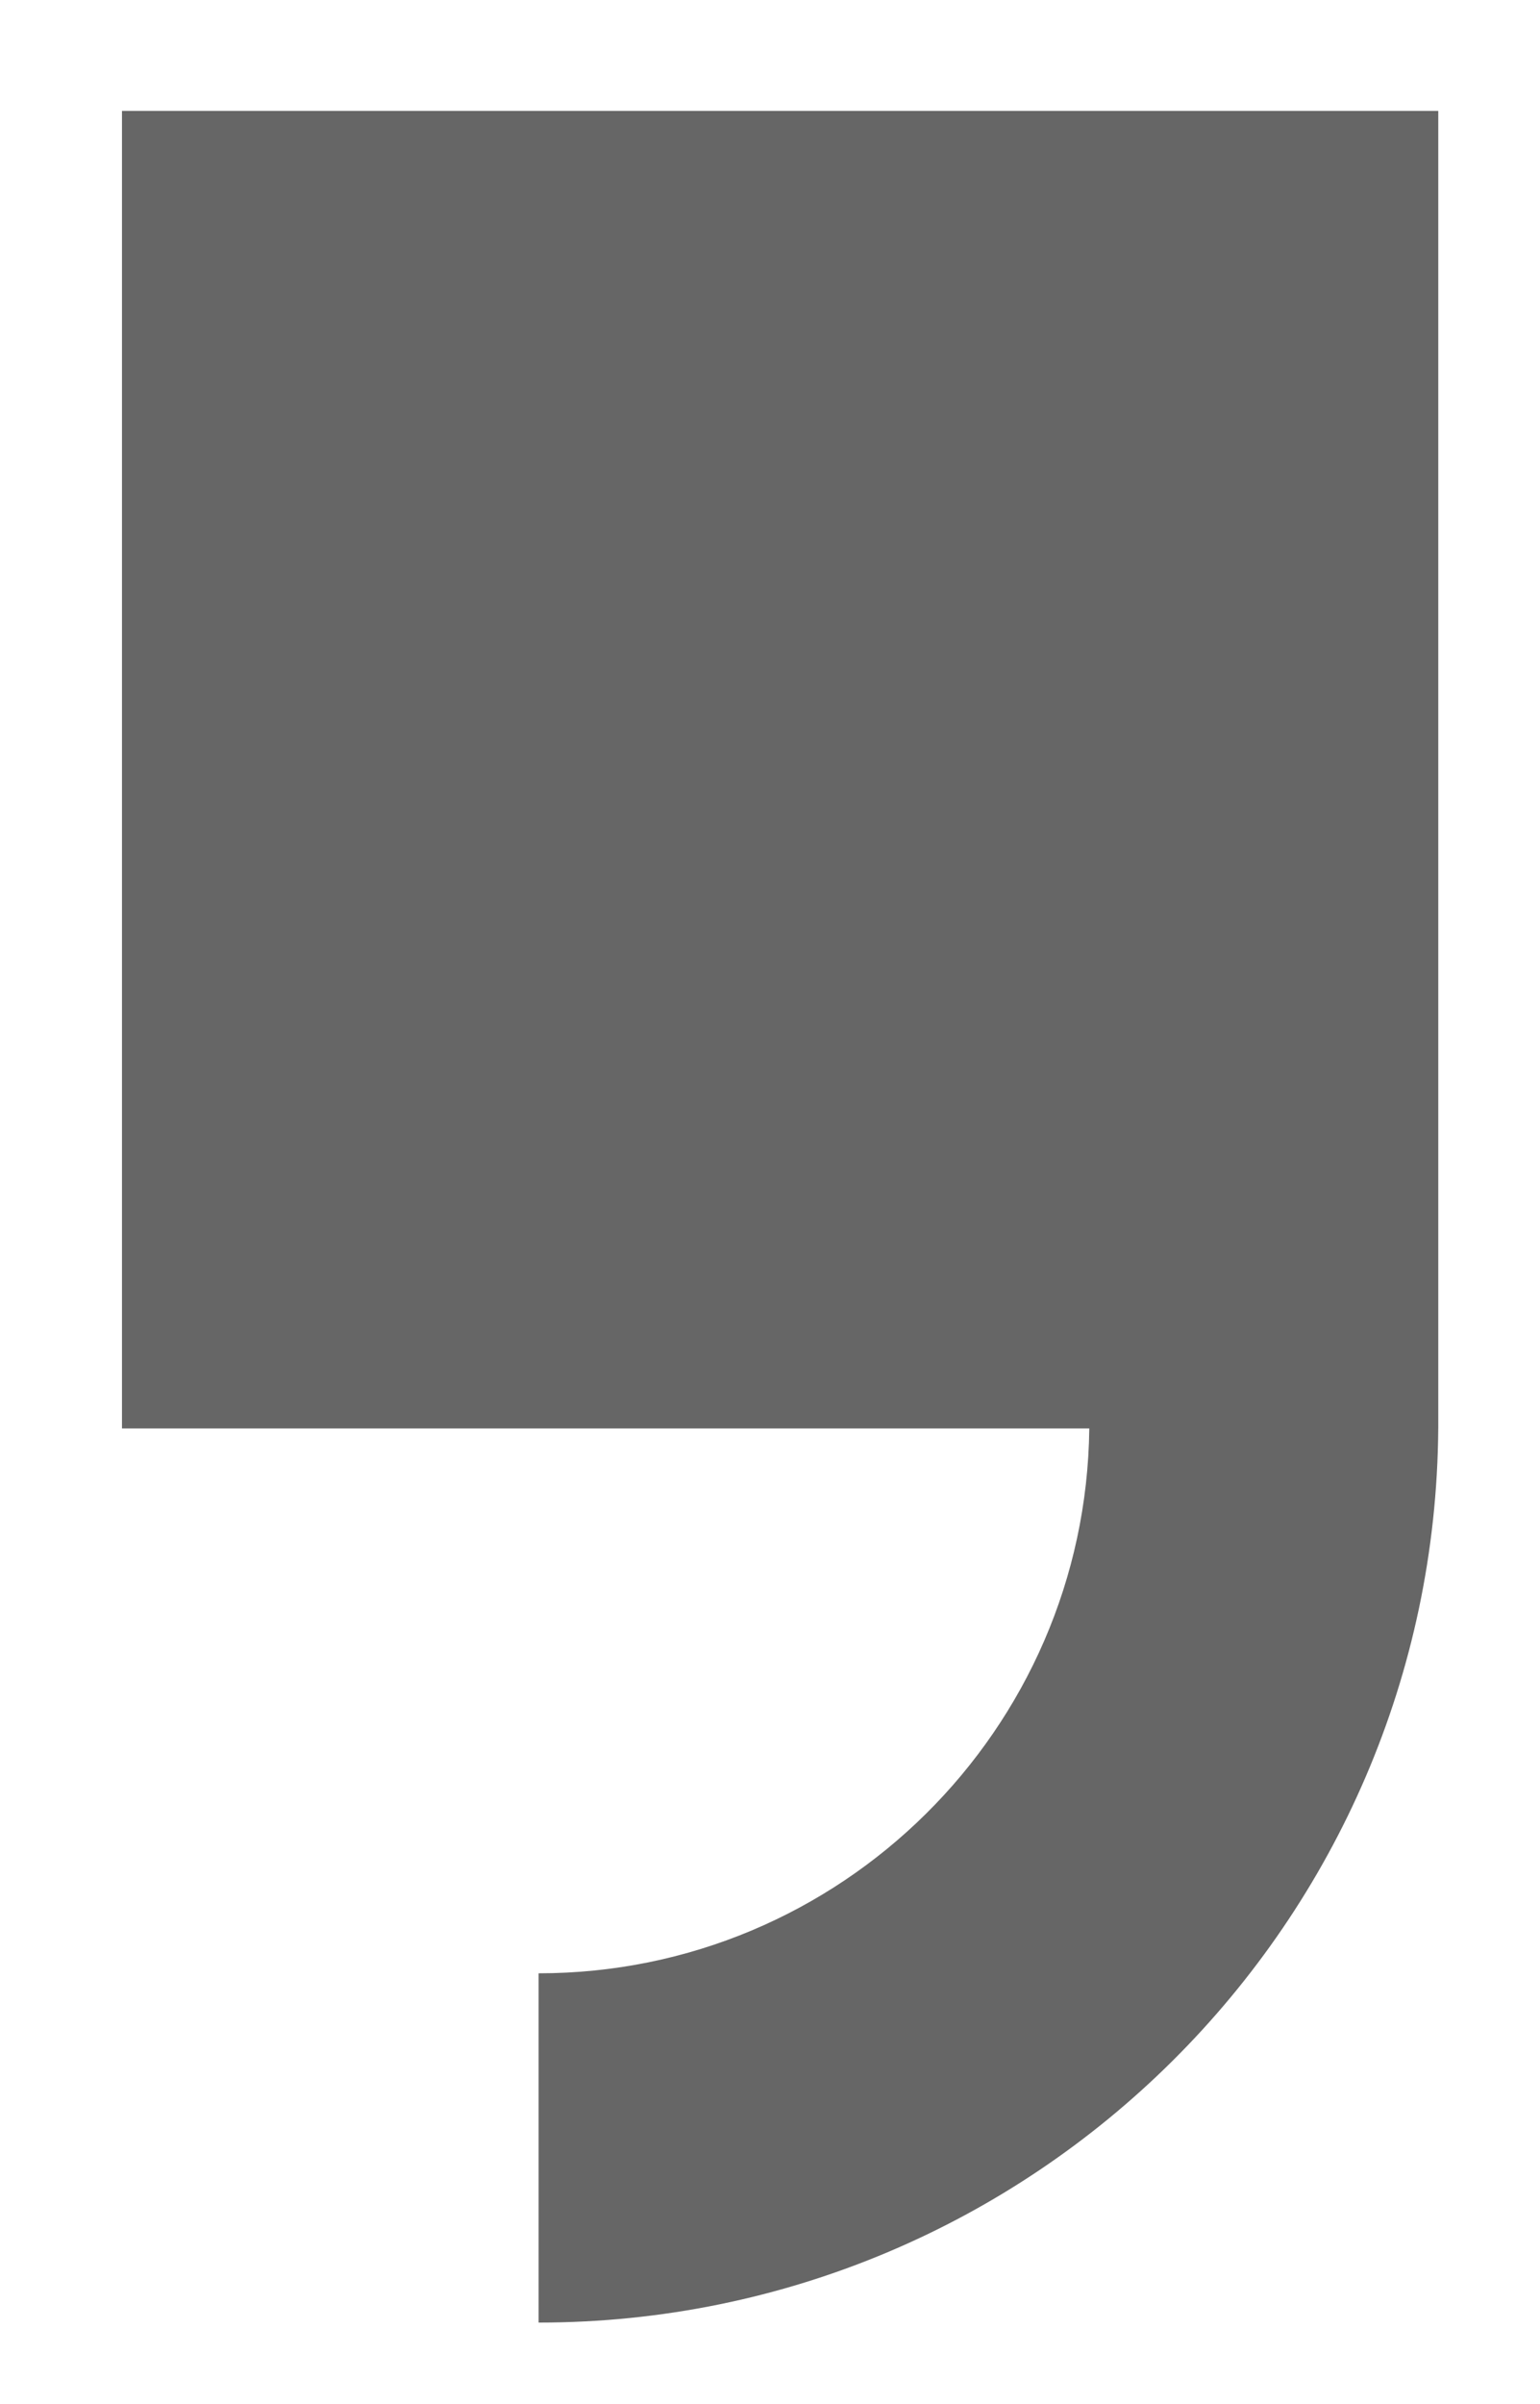 <?xml version="1.0" encoding="UTF-8" standalone="no" ?>
<!DOCTYPE svg PUBLIC "-//W3C//DTD SVG 1.1//EN" "http://www.w3.org/Graphics/SVG/1.1/DTD/svg11.dtd">
<svg xmlns="http://www.w3.org/2000/svg" xmlns:xlink="http://www.w3.org/1999/xlink" version="1.1" width="184" height="287" viewBox="0 0 184 287" xml:space="preserve">
<desc>Created with Fabric.js 5.3.0</desc>
<defs>
</defs>
<g transform="matrix(0.757 0 0 0.757 82.787 145.243)" id="DTkZVdfMqzmjFGSVNJ2-u"  >
<path style="stroke: rgb(221,32,119); stroke-width: 0; stroke-dasharray: none; stroke-linecap: butt; stroke-dashoffset: 0; stroke-linejoin: miter; stroke-miterlimit: 4; fill: rgb(102,102,102); fill-rule: nonzero; opacity: 1;" vector-effect="non-scaling-stroke"  transform=" translate(-117.646, -174.377)" d="M 27.538 0 L 235.293 0 L 235.293 206.755 L 235.293 206.755 L 235.293 206.755 C 235.293 206.759 235.293 206.764 235.293 206.769 L 235.293 207.755 L 235.289 207.755 C 234.751 285.679 171.343 348.755 93.293 348.755 C 93.293 348.755 93.293 348.755 93.293 348.755 L 93.293 293.679 C 93.293 293.679 93.293 293.679 93.293 293.679 C 140.941 293.679 179.674 255.277 180.211 207.755 L 27.538 207.755 L 27.538 187.187 L 3.552713678800501e-15 187.187 L 3.552713678800501e-15 187.187 L 27.538 187.187 z" stroke-linecap="round" />
</g>
</svg>